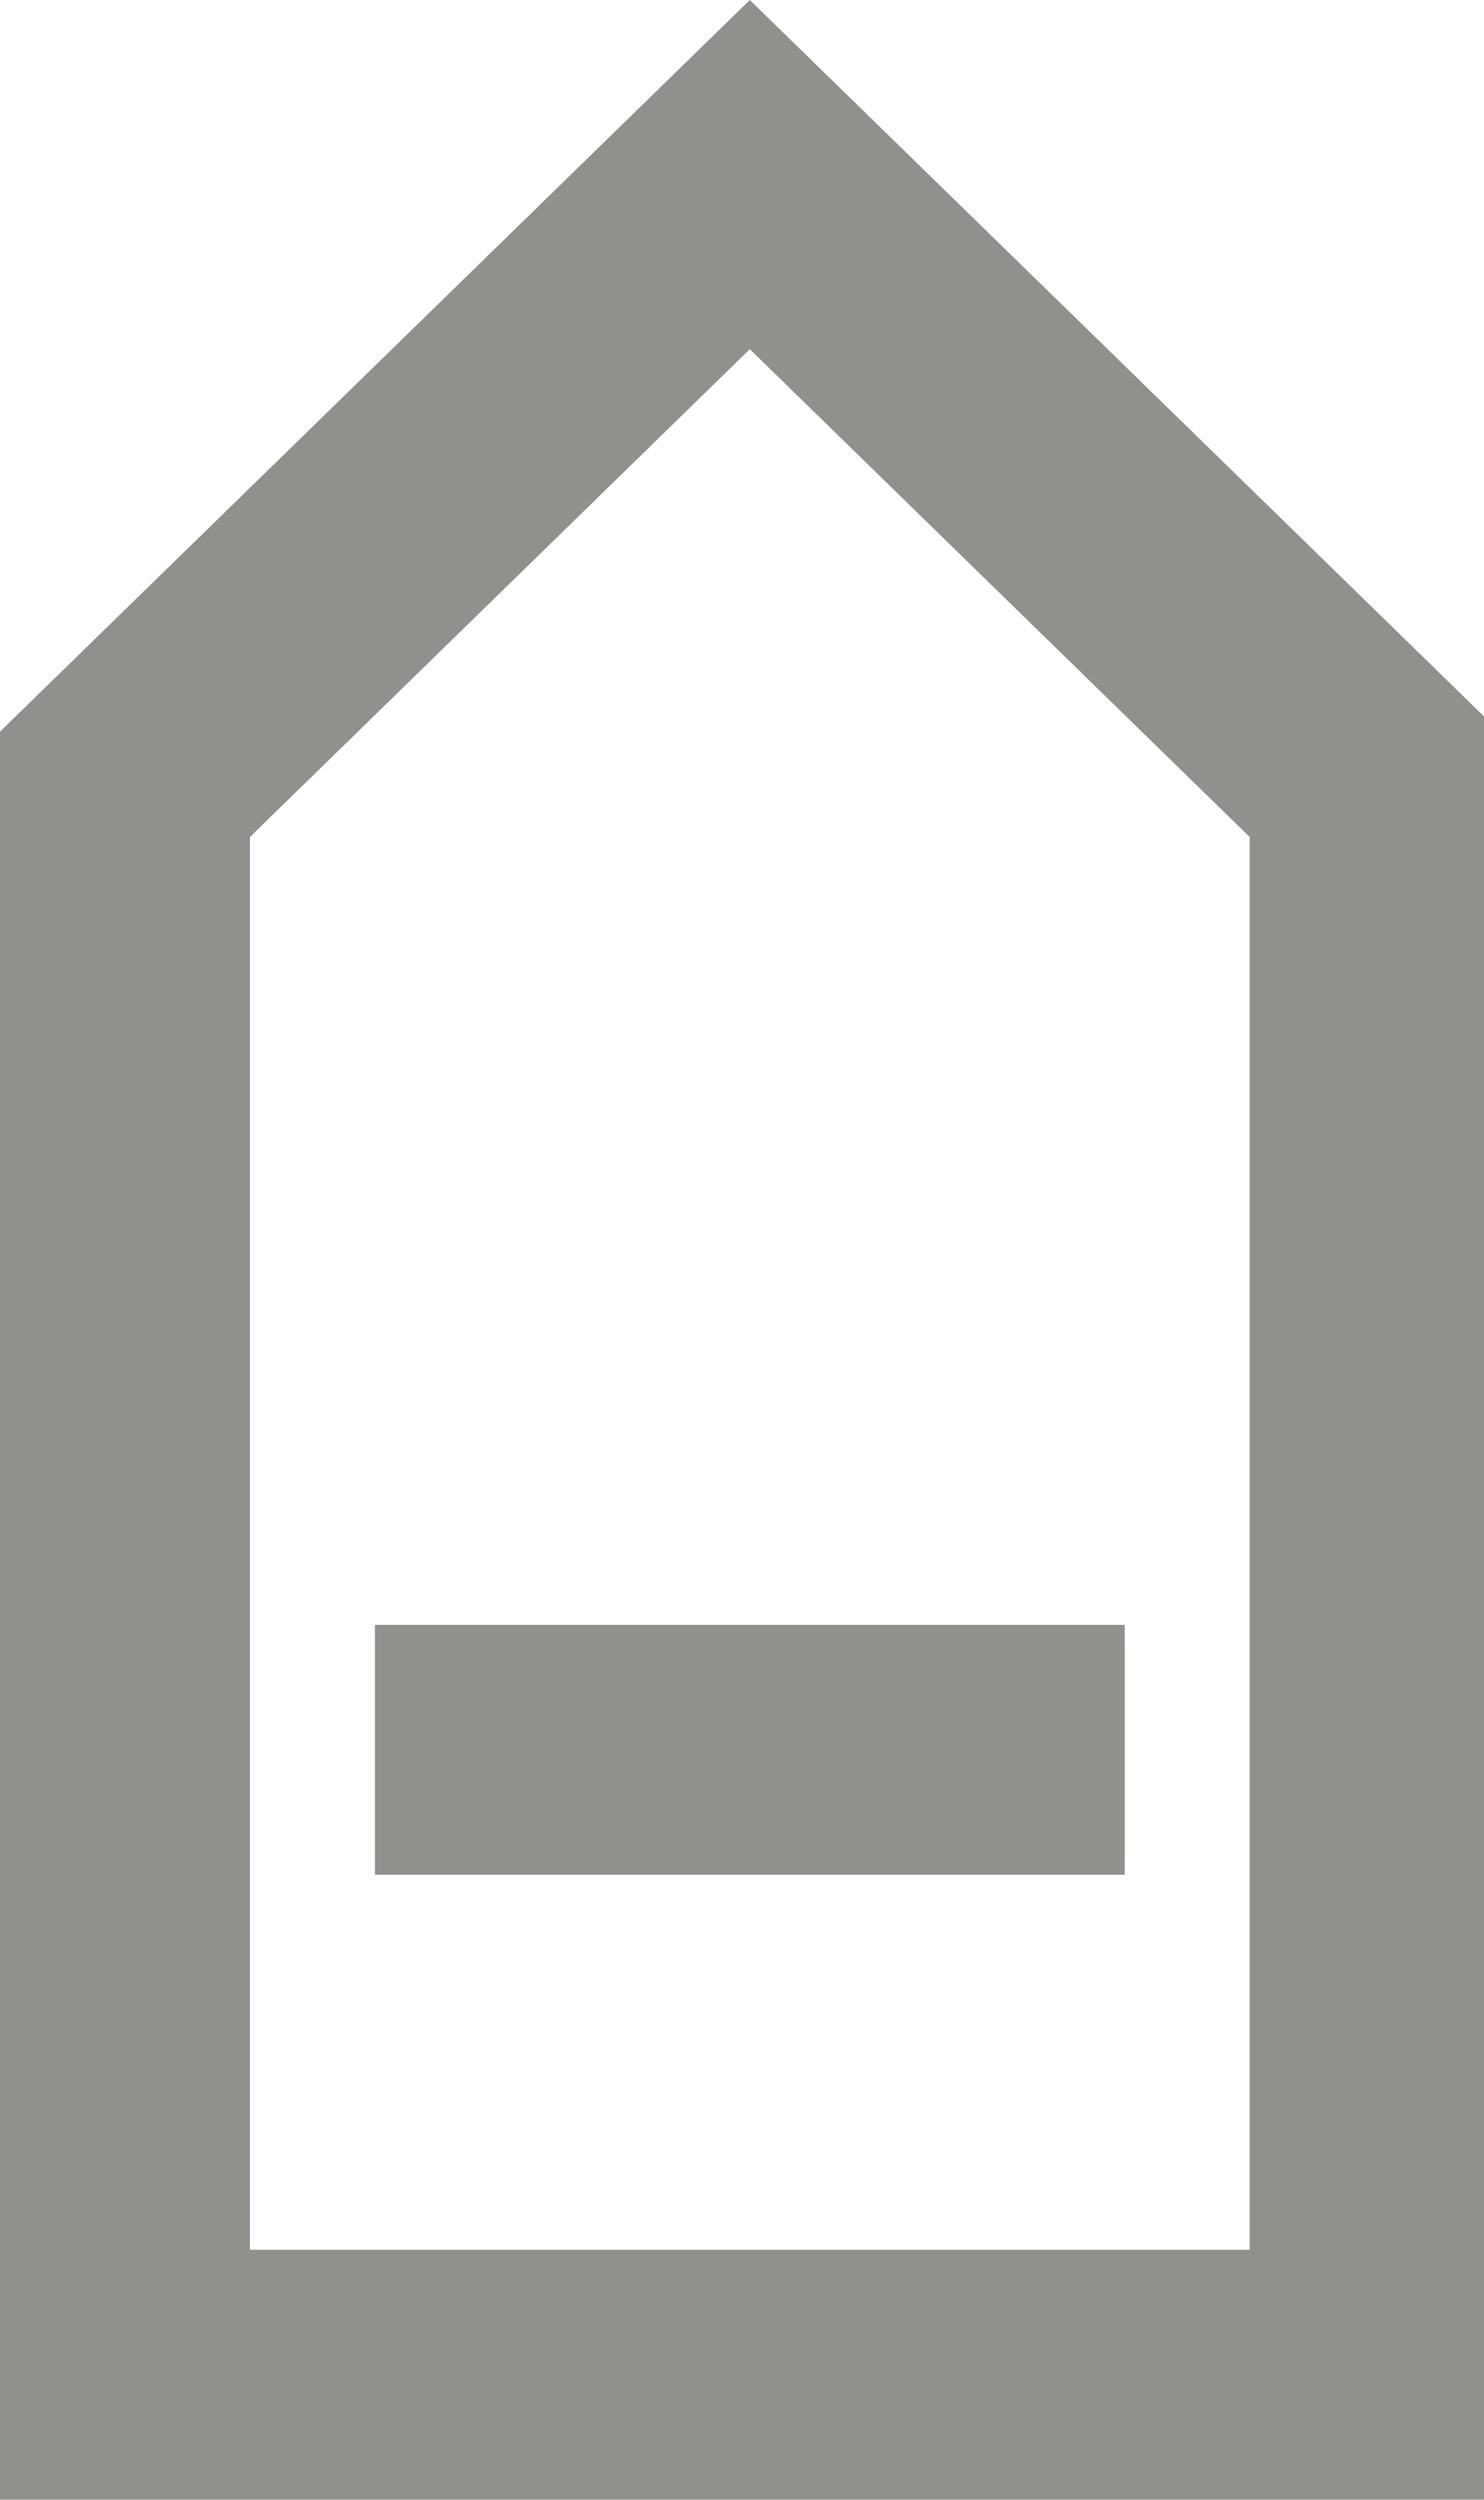<!-- Generated by IcoMoon.io -->
<svg version="1.1" xmlns="http://www.w3.org/2000/svg" width="19" height="32" viewBox="0 0 19 32">
<title>as-arrow_up-10</title>
<path fill="#91908d" d="M4.8 24h9.6v-3.2h-9.6v3.2zM16 28.8h-12.8v-18.085l6.4-6.245 6.4 6.245v18.085zM9.6 0l-9.6 9.366v22.634h19.2v-22.634l-9.6-9.366z"></path>
</svg>
